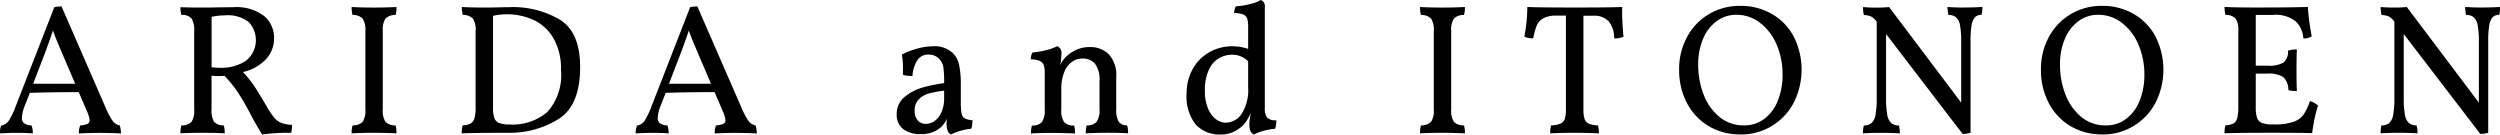 <svg height="11.626" viewBox="0 0 215.906 11.626" width="215.906" xmlns="http://www.w3.org/2000/svg"><path d="m289.76 574.391a.959.959 0 0 1 -.6-.352 6.209 6.209 0 0 1 -.632-1.184l-3.808-8.736a2.716 2.716 0 0 0 -.624.064l-3.312 8.5a6.974 6.974 0 0 1 -.624 1.312 1.014 1.014 0 0 1 -.656.416 1.761 1.761 0 0 0 -.112.672q.912-.048 1.328-.048.976 0 1.52.048a1.81 1.81 0 0 0 -.112-.688 1.21 1.21 0 0 1 -.632-.184.557.557 0 0 1 -.2-.472 3.2 3.2 0 0 1 .256-1.056l.432-1.1q1.68-.064 4.224-.064l.7 1.632a2.773 2.773 0 0 1 .24.784.333.333 0 0 1 -.184.32 1.934 1.934 0 0 1 -.632.144 1.6 1.6 0 0 0 -.112.688q.96-.048 1.808-.048.864 0 1.824.048a2.379 2.379 0 0 0 -.1-.688zm-7.488-3.6 1.1-2.864q.432-1.185.608-1.728.224.639.7 1.744l1.216 2.848h-3.632zm20.192 2q-.751-1.281-1.136-1.848a9.171 9.171 0 0 0 -.944-1.16 3.937 3.937 0 0 0 1.976-1.088 2.591 2.591 0 0 0 .712-1.824 2.423 2.423 0 0 0 -.88-1.944 3.952 3.952 0 0 0 -2.608-.744l-1.344.016q-.449.015-1.328.016-1.279 0-1.92-.032a2.327 2.327 0 0 0 .08.672 1.057 1.057 0 0 1 .872.3 1.859 1.859 0 0 1 .232 1.1v6.745a1.838 1.838 0 0 1 -.224 1.08 1.173 1.173 0 0 1 -.88.312 2.391 2.391 0 0 0 -.08.688q.72-.048 1.92-.048 1.217 0 1.9.048a2.294 2.294 0 0 0 -.08-.688 1.1 1.1 0 0 1 -.84-.312 1.89 1.89 0 0 1 -.216-1.08v-2.9q.384.032.624.032l.5-.016a11.283 11.283 0 0 1 1.08 1.32q.408.6.9 1.5l.192.352q.464.912 1.072 1.888a16.6 16.6 0 0 1 2.512-.144 2.7 2.7 0 0 0 .064-.688 2.9 2.9 0 0 1 -.936-.176 1.584 1.584 0 0 1 -.6-.448 7.113 7.113 0 0 1 -.624-.928zm-4.784-3.424v-4.352a5.693 5.693 0 0 1 1.184-.128 2.949 2.949 0 0 1 2.008.568 2.277 2.277 0 0 1 -.232 3.36 3.876 3.876 0 0 1 -2.256.6 5.715 5.715 0 0 1 -.7-.048zm13.28-3.12v6.753a1.789 1.789 0 0 1 -.232 1.08 1.182 1.182 0 0 1 -.872.312 2.167 2.167 0 0 0 -.08.688q.816-.048 1.936-.048.975 0 1.936.048a2.2 2.2 0 0 0 -.08-.688 1.178 1.178 0 0 1 -.872-.312 1.782 1.782 0 0 1 -.232-1.08v-6.752a1.778 1.778 0 0 1 .232-1.08 1.17 1.17 0 0 1 .872-.312 2.205 2.205 0 0 0 .08-.688q-.96.048-1.936.048-1.056 0-1.936-.048a2.175 2.175 0 0 0 .08.688 1.174 1.174 0 0 1 .872.312 1.785 1.785 0 0 1 .232 1.08zm12.464-2.064q-.624 0-.944.016l-.944.016q-1.5 0-2.24-.048a2.175 2.175 0 0 0 .08.688 1.174 1.174 0 0 1 .872.312 1.785 1.785 0 0 1 .232 1.08v6.576a3.341 3.341 0 0 1 -.1.952.756.756 0 0 1 -.336.456 1.716 1.716 0 0 1 -.68.16 2.167 2.167 0 0 0 -.08.688q1.2-.048 4.144-.048a7.958 7.958 0 0 0 4.152-1.152q1.927-1.152 1.928-4.528 0-2.976-1.72-4.072a7.973 7.973 0 0 0 -4.36-1.1zm0 10.128a2.474 2.474 0 0 1 -.912-.128.724.724 0 0 1 -.416-.432 2.856 2.856 0 0 1 -.112-.928v-7.888a3.081 3.081 0 0 1 .552-.1 5.58 5.58 0 0 1 2.968.456 3.9 3.9 0 0 1 1.7 1.576 5.229 5.229 0 0 1 .648 2.728 4.766 4.766 0 0 1 -1.176 3.64 4.634 4.634 0 0 1 -3.256 1.08zm21.248.08a.954.954 0 0 1 -.6-.352 6.151 6.151 0 0 1 -.632-1.184l-3.808-8.736a2.716 2.716 0 0 0 -.624.064l-3.312 8.5a6.974 6.974 0 0 1 -.624 1.312 1.014 1.014 0 0 1 -.656.416 1.761 1.761 0 0 0 -.112.672q.912-.048 1.328-.048.975 0 1.52.048a1.83 1.83 0 0 0 -.112-.688 1.21 1.21 0 0 1 -.632-.184.554.554 0 0 1 -.2-.472 3.2 3.2 0 0 1 .256-1.056l.432-1.1q1.68-.064 4.224-.064l.7 1.632a2.773 2.773 0 0 1 .24.784.334.334 0 0 1 -.184.32 1.941 1.941 0 0 1 -.632.144 1.6 1.6 0 0 0 -.112.688q.96-.048 1.808-.048.864 0 1.824.048a2.379 2.379 0 0 0 -.1-.688zm-7.488-3.6 1.1-2.864q.432-1.185.608-1.728.224.639.7 1.744l1.216 2.848h-3.632zm25.2 1.9v-1.76a8.287 8.287 0 0 0 -.144-1.752 2.036 2.036 0 0 0 -.528-1.016 2.291 2.291 0 0 0 -1.7-.608 5.355 5.355 0 0 0 -1.344.192 6.432 6.432 0 0 0 -1.376.528 6.413 6.413 0 0 1 .1 1.2c0 .256-.006.437-.016.544a1.509 1.509 0 0 0 .368.08 3.825 3.825 0 0 0 .464.032 2.844 2.844 0 0 1 .36-1.264 1.11 1.11 0 0 1 1.048-.592 1.213 1.213 0 0 1 .992.48 1.343 1.343 0 0 1 .272.632 9.549 9.549 0 0 1 .064 1.352 14.081 14.081 0 0 0 -1.872.384 4.159 4.159 0 0 0 -1.536.808 1.859 1.859 0 0 0 -.688 1.512 1.536 1.536 0 0 0 .536 1.248 2.322 2.322 0 0 0 1.528.448 2.5 2.5 0 0 0 1.7-.544 2.085 2.085 0 0 0 .56-.784 3.948 3.948 0 0 0 -.016.416 1.672 1.672 0 0 0 .1.648.543.543 0 0 0 .288.3 4.346 4.346 0 0 1 .856-.328 4.689 4.689 0 0 1 .888-.168 2.282 2.282 0 0 0 .1-.736 1.69 1.69 0 0 1 -.64-.144.569.569 0 0 1 -.28-.36 2.868 2.868 0 0 1 -.072-.744zm-1.44-.688a2.972 2.972 0 0 1 -.24 1.264 1.783 1.783 0 0 1 -.6.752 1.324 1.324 0 0 1 -.744.24.9.9 0 0 1 -.688-.288 1.189 1.189 0 0 1 -.272-.848 1.317 1.317 0 0 1 .376-1 1.994 1.994 0 0 1 .888-.5 9.808 9.808 0 0 1 1.28-.232v.608zm15.807 2.384a.847.847 0 0 1 -.72-.3 1.923 1.923 0 0 1 -.224-1.1v-2.752a2.67 2.67 0 0 0 -.64-1.984 2.261 2.261 0 0 0 -1.648-.624 2.737 2.737 0 0 0 -1.384.352 2.88 2.88 0 0 0 -.936.8 1.443 1.443 0 0 0 -.152.248 1.285 1.285 0 0 1 -.088.168 3.742 3.742 0 0 0 .112-.944.636.636 0 0 0 -.352-.7 4.712 4.712 0 0 1 -1.008.352 6.585 6.585 0 0 1 -1.136.192 1.079 1.079 0 0 0 -.144.592 2.022 2.022 0 0 1 .768.136.63.63 0 0 1 .344.352 1.878 1.878 0 0 1 .088.648v3.177a1.816 1.816 0 0 1 -.24 1.1 1.063 1.063 0 0 1 -.864.3 2.2 2.2 0 0 0 -.08.688q.688-.048 1.9-.048.561 0 1.9.048a2.261 2.261 0 0 0 -.08-.688 1.063 1.063 0 0 1 -.864-.3 1.816 1.816 0 0 1 -.24-1.1v-1.712a3.825 3.825 0 0 1 .264-1.52 1.925 1.925 0 0 1 .68-.88 1.555 1.555 0 0 1 .864-.272 1.377 1.377 0 0 1 1.1.448 2.276 2.276 0 0 1 .392 1.5v2.436a1.729 1.729 0 0 1 -.256 1.088 1.053 1.053 0 0 1 -.848.3 2.2 2.2 0 0 0 -.08.688 2.53 2.53 0 0 0 .32-.016q.929-.033 1.584-.032 1.056 0 1.744.048a2.261 2.261 0 0 0 -.08-.688zm11.888-1.536v-8.651a.58.58 0 0 0 -.352-.64 3.207 3.207 0 0 1 -1.008.368 5.3 5.3 0 0 1 -1.136.176 1.079 1.079 0 0 0 -.144.592 1.942 1.942 0 0 1 .784.12.6.6 0 0 1 .336.36 2.155 2.155 0 0 1 .08.656v1.952a4.164 4.164 0 0 0 -1.328-.224 3.978 3.978 0 0 0 -2.08.544 3.732 3.732 0 0 0 -1.408 1.472 4.269 4.269 0 0 0 -.5 2.048 3.945 3.945 0 0 0 .776 2.68 2.812 2.812 0 0 0 2.216.872 2.47 2.47 0 0 0 1.336-.376 2.524 2.524 0 0 0 .856-.808q.224-.369.368-.672c-.011.053-.035.176-.072.368a2.953 2.953 0 0 0 -.056.56 1.522 1.522 0 0 0 .1.664.647.647 0 0 0 .3.264 3.836 3.836 0 0 1 .88-.328 5.48 5.48 0 0 1 .944-.168 2.282 2.282 0 0 0 .1-.736 1 1 0 0 1 -.808-.24 1.443 1.443 0 0 1 -.184-.848zm-3.376 1.312a1.428 1.428 0 0 1 -.808-.28 2.169 2.169 0 0 1 -.7-.9 3.733 3.733 0 0 1 -.288-1.576 4.048 4.048 0 0 1 .368-1.88 2.181 2.181 0 0 1 .9-.968 2.28 2.28 0 0 1 1.056-.272 1.919 1.919 0 0 1 .776.144 2.379 2.379 0 0 1 .632.416v2.256a3.817 3.817 0 0 1 -.568 2.3 1.675 1.675 0 0 1 -1.368.752zm17.968-7.92v6.757a1.789 1.789 0 0 1 -.232 1.08 1.182 1.182 0 0 1 -.872.312 2.167 2.167 0 0 0 -.08.688q.816-.048 1.936-.048.975 0 1.936.048a2.2 2.2 0 0 0 -.08-.688 1.178 1.178 0 0 1 -.872-.312 1.782 1.782 0 0 1 -.232-1.08v-6.752a1.778 1.778 0 0 1 .232-1.08 1.17 1.17 0 0 1 .872-.312 2.205 2.205 0 0 0 .08-.688q-.96.048-1.936.048-1.056 0-1.936-.048a2.175 2.175 0 0 0 .08.688 1.174 1.174 0 0 1 .872.312 1.785 1.785 0 0 1 .232 1.08zm16.272-2.08q-.88.048-4.112.048-3.185 0-4.08-.048a14.883 14.883 0 0 1 -.256 2.56 1.552 1.552 0 0 0 .768.144 5.26 5.26 0 0 1 .3-1.1 1.3 1.3 0 0 1 .568-.624 2.28 2.28 0 0 1 1.136-.232h.816v8.089a2.581 2.581 0 0 1 -.1.832.681.681 0 0 1 -.376.408 2.457 2.457 0 0 1 -.8.152 2.167 2.167 0 0 0 -.08.688q.9-.048 2.1-.048 1.071 0 2.1.048a2.2 2.2 0 0 0 -.08-.688 2.368 2.368 0 0 1 -.792-.152.655.655 0 0 1 -.36-.4 2.76 2.76 0 0 1 -.1-.84v-8.08h.848a1.689 1.689 0 0 1 1.344.5 2.281 2.281 0 0 1 .464 1.456 1.723 1.723 0 0 0 .8-.144q-.113-1.344-.112-1.984zm10.197 11.012a5.115 5.115 0 0 0 4.616-2.744 6.337 6.337 0 0 0 0-5.712 4.894 4.894 0 0 0 -1.888-1.952 5.367 5.367 0 0 0 -2.728-.7 5.216 5.216 0 0 0 -2.68.7 5.048 5.048 0 0 0 -1.9 1.96 5.791 5.791 0 0 0 -.7 2.856 6.074 6.074 0 0 0 .664 2.856 4.993 4.993 0 0 0 1.864 2 5.2 5.2 0 0 0 2.752.728zm.32-.784a3.247 3.247 0 0 1 -2.112-.728 4.581 4.581 0 0 1 -1.368-1.928 6.969 6.969 0 0 1 -.472-2.576 5.608 5.608 0 0 1 .424-2.256 3.57 3.57 0 0 1 1.176-1.52 2.818 2.818 0 0 1 1.7-.544 3.292 3.292 0 0 1 2.032.688 4.6 4.6 0 0 1 1.432 1.872 6.423 6.423 0 0 1 .52 2.608 5.978 5.978 0 0 1 -.4 2.232 3.613 3.613 0 0 1 -1.16 1.576 2.846 2.846 0 0 1 -1.768.576zm19.071-10.176q-.816 0-1.5-.048a4.552 4.552 0 0 0 .08.688.992.992 0 0 1 .672.208 1.192 1.192 0 0 1 .336.688 7.472 7.472 0 0 1 .1 1.376v5.3l-6.224-8.256a9.966 9.966 0 0 1 -1.072.048q-.7 0-1.184-.048a2.611 2.611 0 0 0 .08.688 1.81 1.81 0 0 1 .616.128 1.322 1.322 0 0 1 .424.368l.064.08v6.608a8 8 0 0 1 -.1 1.424 1.257 1.257 0 0 1 -.336.712.969.969 0 0 1 -.672.216 2.294 2.294 0 0 0 -.08.688q.609-.048 1.6-.048.864 0 1.584.048a2.261 2.261 0 0 0 -.08-.688.969.969 0 0 1 -.672-.216 1.257 1.257 0 0 1 -.336-.712 8 8 0 0 1 -.1-1.424v-5.543l6.608 8.624a2.006 2.006 0 0 0 .688-.1v-7.9a8.233 8.233 0 0 1 .088-1.368 1.347 1.347 0 0 1 .288-.7.751.751 0 0 1 .568-.208 2.57 2.57 0 0 0 .08-.688q-.656.048-1.52.048zm11.856 10.96a5.115 5.115 0 0 0 4.616-2.744 6.337 6.337 0 0 0 0-5.712 4.888 4.888 0 0 0 -1.888-1.952 5.365 5.365 0 0 0 -2.728-.7 5.219 5.219 0 0 0 -2.68.7 5.055 5.055 0 0 0 -1.9 1.96 5.791 5.791 0 0 0 -.7 2.856 6.074 6.074 0 0 0 .664 2.856 5 5 0 0 0 1.864 2 5.2 5.2 0 0 0 2.752.728zm.32-.784a3.247 3.247 0 0 1 -2.112-.728 4.6 4.6 0 0 1 -1.368-1.928 6.969 6.969 0 0 1 -.472-2.576 5.608 5.608 0 0 1 .424-2.256 3.586 3.586 0 0 1 1.176-1.52 2.821 2.821 0 0 1 1.7-.544 3.29 3.29 0 0 1 2.032.688 4.6 4.6 0 0 1 1.432 1.872 6.406 6.406 0 0 1 .52 2.608 5.958 5.958 0 0 1 -.4 2.232 3.605 3.605 0 0 1 -1.16 1.576 2.846 2.846 0 0 1 -1.768.576zm17.632-2.1a4.992 4.992 0 0 1 -.552 1.168 1.811 1.811 0 0 1 -.872.624 5.01 5.01 0 0 1 -1.7.224h-.1a2.548 2.548 0 0 1 -.92-.128.724.724 0 0 1 -.424-.44 2.867 2.867 0 0 1 -.112-.92v-2.9h1.008a2.3 2.3 0 0 1 1.368.3 1.534 1.534 0 0 1 .44 1.128 2.946 2.946 0 0 0 .736.08q-.032-.545-.032-1.856 0-1.2.032-1.744a2.719 2.719 0 0 0 -.768.112 1.221 1.221 0 0 1 -.392 1.032 2.572 2.572 0 0 1 -1.384.264h-1.008v-4.384h1.488a2.749 2.749 0 0 1 1.976.568 2.277 2.277 0 0 1 .648 1.464 1.137 1.137 0 0 0 .72-.192 21.542 21.542 0 0 1 -.336-2.528q-1.584.048-4.5.048-1.744 0-2.688-.048a2.205 2.205 0 0 0 .08.688 1.172 1.172 0 0 1 .872.312 1.778 1.778 0 0 1 .232 1.08v6.576a3.584 3.584 0 0 1 -.1.96.717.717 0 0 1 -.328.448 1.712 1.712 0 0 1 -.68.16 2.2 2.2 0 0 0 -.08.688q1.2-.048 4.144-.048 2.177 0 3.424.032a13.933 13.933 0 0 1 .5-2.384 1.69 1.69 0 0 0 -.7-.384zm14.9-8.08q-.816 0-1.5-.048a4.423 4.423 0 0 0 .08.688.992.992 0 0 1 .672.208 1.192 1.192 0 0 1 .336.688 7.472 7.472 0 0 1 .1 1.376v5.3l-6.224-8.256a9.979 9.979 0 0 1 -1.072.048q-.7 0-1.184-.048a2.57 2.57 0 0 0 .08.688 1.822 1.822 0 0 1 .616.128 1.343 1.343 0 0 1 .424.368l.064.08v6.608a8 8 0 0 1 -.1 1.424 1.257 1.257 0 0 1 -.336.712.969.969 0 0 1 -.672.216 2.261 2.261 0 0 0 -.08.688q.607-.048 1.6-.048.864 0 1.584.048a2.294 2.294 0 0 0 -.08-.688.969.969 0 0 1 -.672-.216 1.257 1.257 0 0 1 -.336-.712 8 8 0 0 1 -.1-1.424v-5.539l6.608 8.624a2.01 2.01 0 0 0 .688-.1v-7.9a8.125 8.125 0 0 1 .088-1.368 1.331 1.331 0 0 1 .288-.7.748.748 0 0 1 .568-.208 2.611 2.611 0 0 0 .08-.688q-.657.048-1.52.048z" fill-rule="evenodd" transform="translate(-279.406 -563.562)"/></svg>